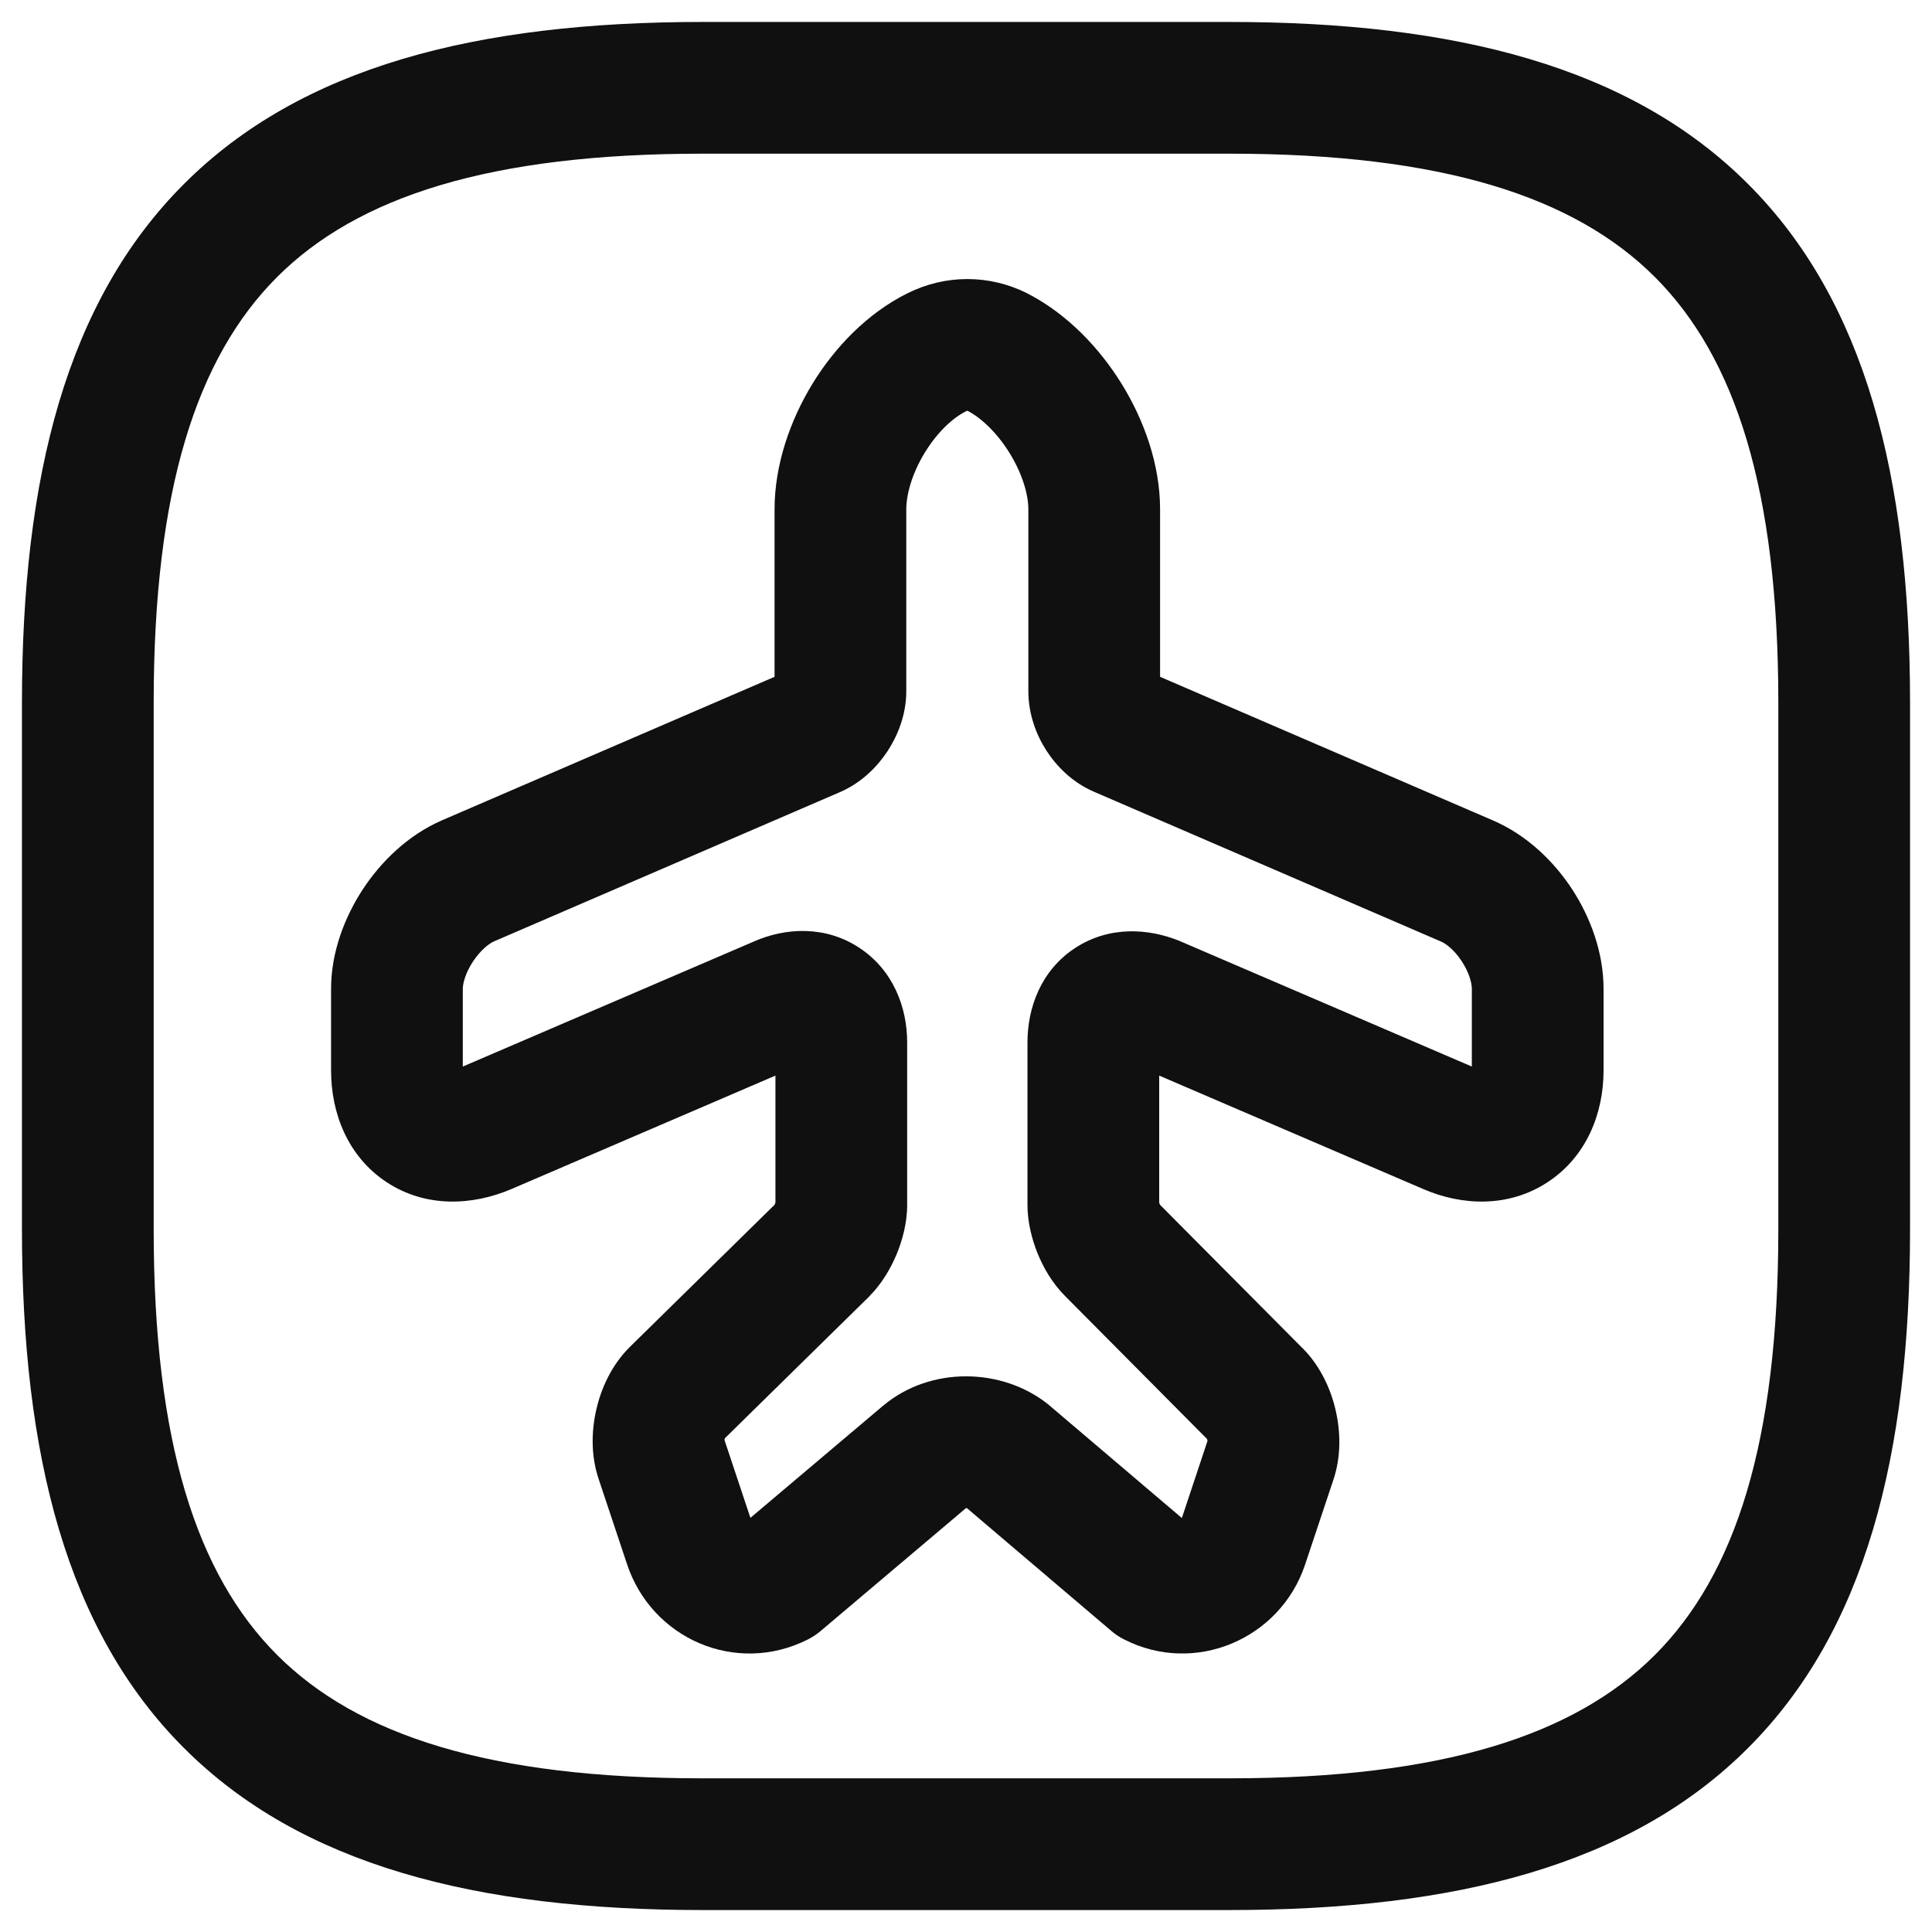 <svg width="22" height="22" viewBox="0 0 22 22" fill="none" xmlns="http://www.w3.org/2000/svg">
<path fill-rule="evenodd" clip-rule="evenodd" d="M10.337 3.338C10.768 3.124 11.265 3.124 11.695 3.339L11.704 3.344C12.152 3.575 12.519 3.961 12.773 4.372C13.027 4.783 13.21 5.288 13.21 5.8V7.707L16.995 9.34C17.386 9.507 17.695 9.809 17.902 10.126C18.109 10.443 18.26 10.844 18.26 11.26V12.19C18.26 12.681 18.064 13.174 17.621 13.463C17.179 13.752 16.651 13.733 16.202 13.538C16.201 13.538 16.201 13.538 16.2 13.537L13.2 12.248V13.694C13.2 13.694 13.2 13.694 13.2 13.694C13.2 13.696 13.201 13.697 13.201 13.699C13.203 13.702 13.204 13.705 13.205 13.708C13.207 13.712 13.209 13.716 13.21 13.72L14.83 15.35C14.831 15.35 14.831 15.351 14.832 15.351C15.04 15.56 15.156 15.826 15.209 16.058C15.263 16.289 15.277 16.58 15.18 16.861L14.861 17.817C14.579 18.663 13.606 19.082 12.798 18.667C12.746 18.641 12.698 18.609 12.654 18.571L11.01 17.173C11.007 17.173 11.005 17.172 11.001 17.172C11.001 17.172 11.001 17.172 11.001 17.172L9.344 18.573C9.299 18.611 9.249 18.644 9.195 18.671C8.378 19.08 7.418 18.66 7.138 17.805L6.82 16.851C6.723 16.57 6.737 16.279 6.791 16.048C6.844 15.816 6.96 15.549 7.17 15.34L7.175 15.335L8.819 13.72C8.821 13.716 8.823 13.712 8.825 13.708C8.827 13.702 8.829 13.697 8.83 13.693V12.248L5.826 13.539C5.378 13.731 4.847 13.754 4.403 13.462C3.959 13.169 3.77 12.675 3.77 12.19V11.26C3.77 10.839 3.927 10.438 4.134 10.123C4.341 9.809 4.648 9.508 5.033 9.341L8.82 7.707V5.8C8.82 5.292 8.998 4.786 9.251 4.371C9.504 3.958 9.875 3.566 10.337 3.338ZM11.013 4.678C11.012 4.678 11.009 4.679 11.005 4.681L11.001 4.683C10.854 4.755 10.675 4.918 10.531 5.154C10.387 5.389 10.32 5.628 10.32 5.8V7.87C10.32 8.142 10.22 8.38 10.107 8.553C9.994 8.725 9.816 8.91 9.571 9.017L9.567 9.019L5.627 10.719C5.572 10.742 5.474 10.816 5.386 10.949C5.298 11.082 5.27 11.201 5.27 11.26V12.145L8.58 10.723C8.945 10.561 9.398 10.538 9.784 10.792C10.171 11.046 10.33 11.471 10.33 11.87V13.72C10.33 13.935 10.271 14.136 10.208 14.287C10.145 14.437 10.045 14.615 9.9 14.76L9.896 14.765L8.255 16.377C8.254 16.379 8.253 16.383 8.252 16.387C8.251 16.391 8.25 16.395 8.25 16.398L8.545 17.284L10.056 16.007L10.058 16.006C10.592 15.557 11.412 15.569 11.941 15.996L11.956 16.009L13.458 17.286L13.75 16.408C13.75 16.405 13.749 16.401 13.748 16.397C13.747 16.392 13.746 16.389 13.745 16.386L12.13 14.76C12.129 14.76 12.129 14.759 12.129 14.759C11.977 14.607 11.877 14.425 11.815 14.272C11.753 14.118 11.7 13.923 11.7 13.72V11.87C11.7 11.478 11.852 11.05 12.243 10.795C12.631 10.541 13.079 10.57 13.435 10.716L13.446 10.721L16.76 12.145V11.26C16.76 11.196 16.731 11.077 16.646 10.947C16.561 10.817 16.465 10.745 16.408 10.721L16.403 10.719L12.467 9.02C12.212 8.913 12.03 8.725 11.915 8.546C11.799 8.366 11.71 8.13 11.71 7.87V5.8C11.71 5.632 11.643 5.397 11.497 5.16C11.353 4.927 11.174 4.76 11.022 4.68C11.02 4.678 11.018 4.678 11.017 4.678L11.015 4.677L11.013 4.678ZM13.438 17.343C13.438 17.343 13.438 17.343 13.438 17.343V17.343Z" fill="#101010"/>
<path fill-rule="evenodd" clip-rule="evenodd" d="M2.095 2.095C3.429 0.76 5.426 0.25 8 0.25H14C16.574 0.25 18.571 0.76 19.905 2.095C21.24 3.429 21.75 5.426 21.75 8V14C21.75 16.574 21.24 18.571 19.905 19.905C18.571 21.24 16.574 21.75 14 21.75H8C5.426 21.75 3.429 21.24 2.095 19.905C0.76 18.571 0.25 16.574 0.25 14V8C0.25 5.426 0.76 3.429 2.095 2.095ZM3.155 3.155C2.24 4.071 1.75 5.574 1.75 8V14C1.75 16.426 2.24 17.929 3.155 18.845C4.071 19.76 5.574 20.25 8 20.25H14C16.426 20.25 17.929 19.76 18.845 18.845C19.76 17.929 20.25 16.426 20.25 14V8C20.25 5.574 19.76 4.071 18.845 3.155C17.929 2.24 16.426 1.75 14 1.75H8C5.574 1.75 4.071 2.24 3.155 3.155Z" fill="#101010"/>
</svg>
